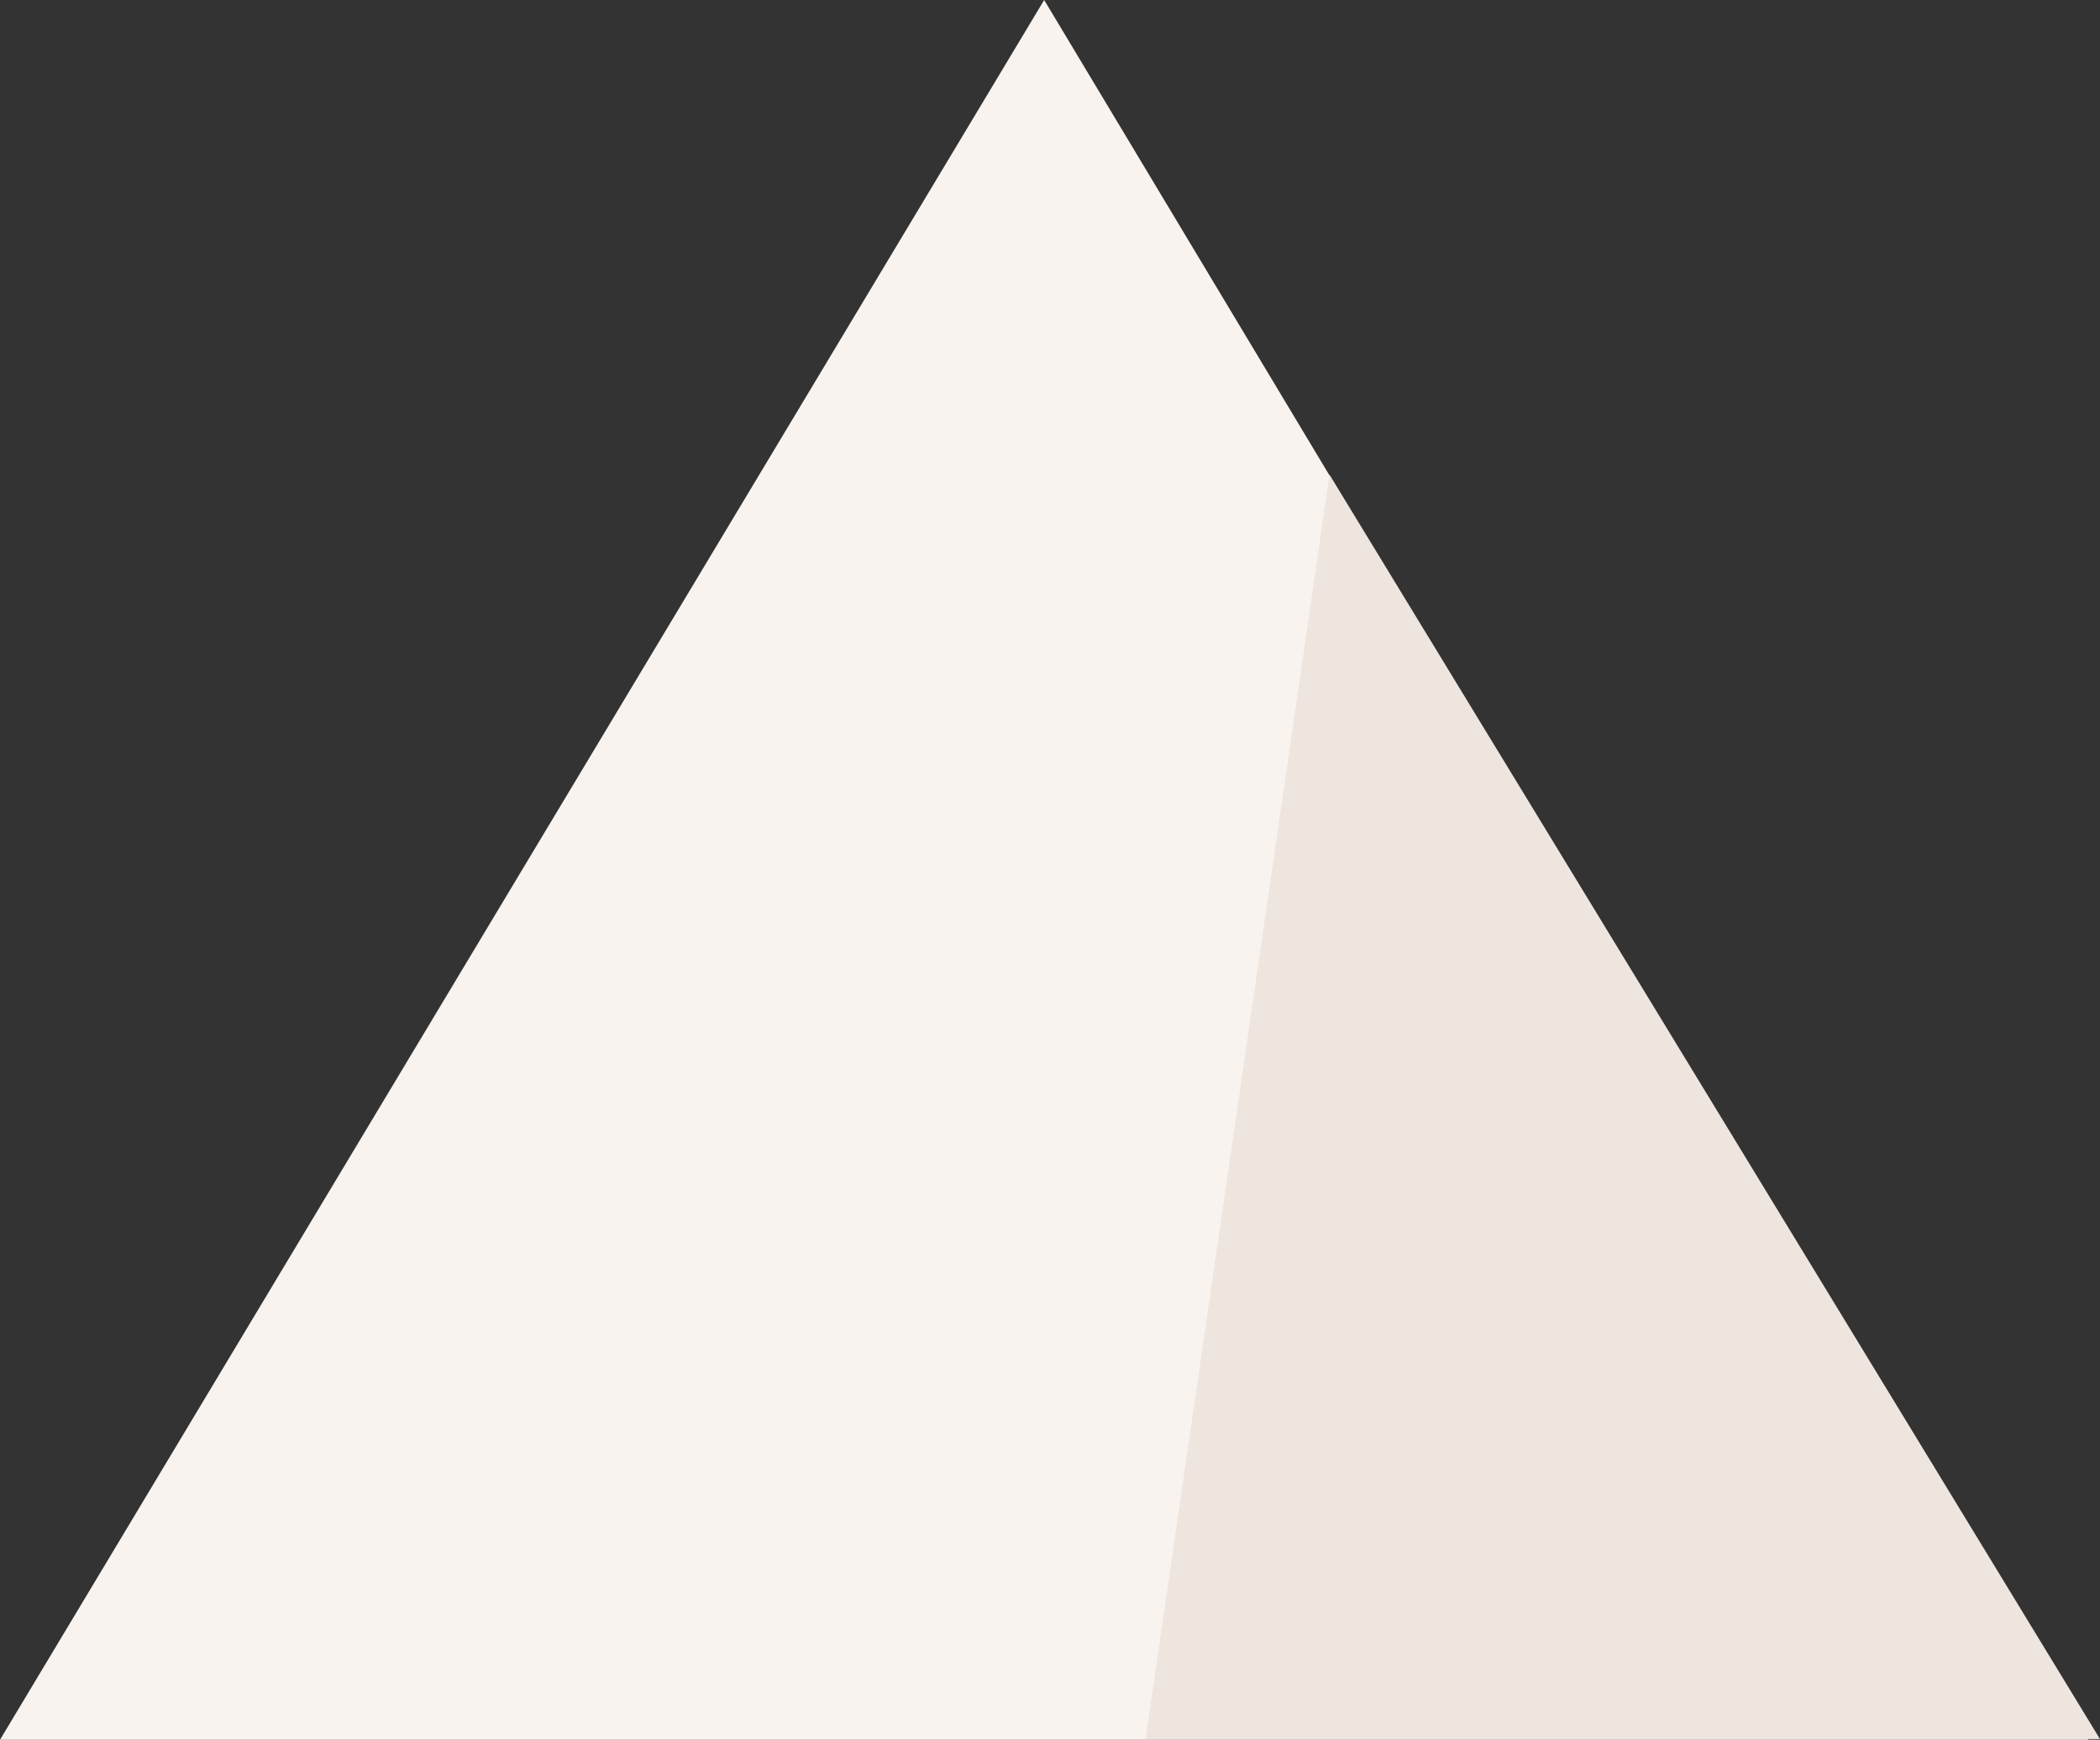 <svg xmlns="http://www.w3.org/2000/svg" width="66.369" height="55" viewBox="0 0 66.369 55">
  <rect x="0" y="0" width="66.369" height="55" fill="#333333" stroke="none"/>
  <g id="Group_62" data-name="Group 62" transform="translate(-5597 623)">
    <path id="Polygon_7" data-name="Polygon 7" d="M33,0,66,55H0Z" transform="translate(5597 -623)" fill="#f9f3ef"/>
    <path id="Path_10" data-name="Path 10" d="M39.313,0,63.664,39.971H33.5Z" transform="translate(5599.704 -607.995)" fill="#efe5df"/>
  </g>
</svg>
